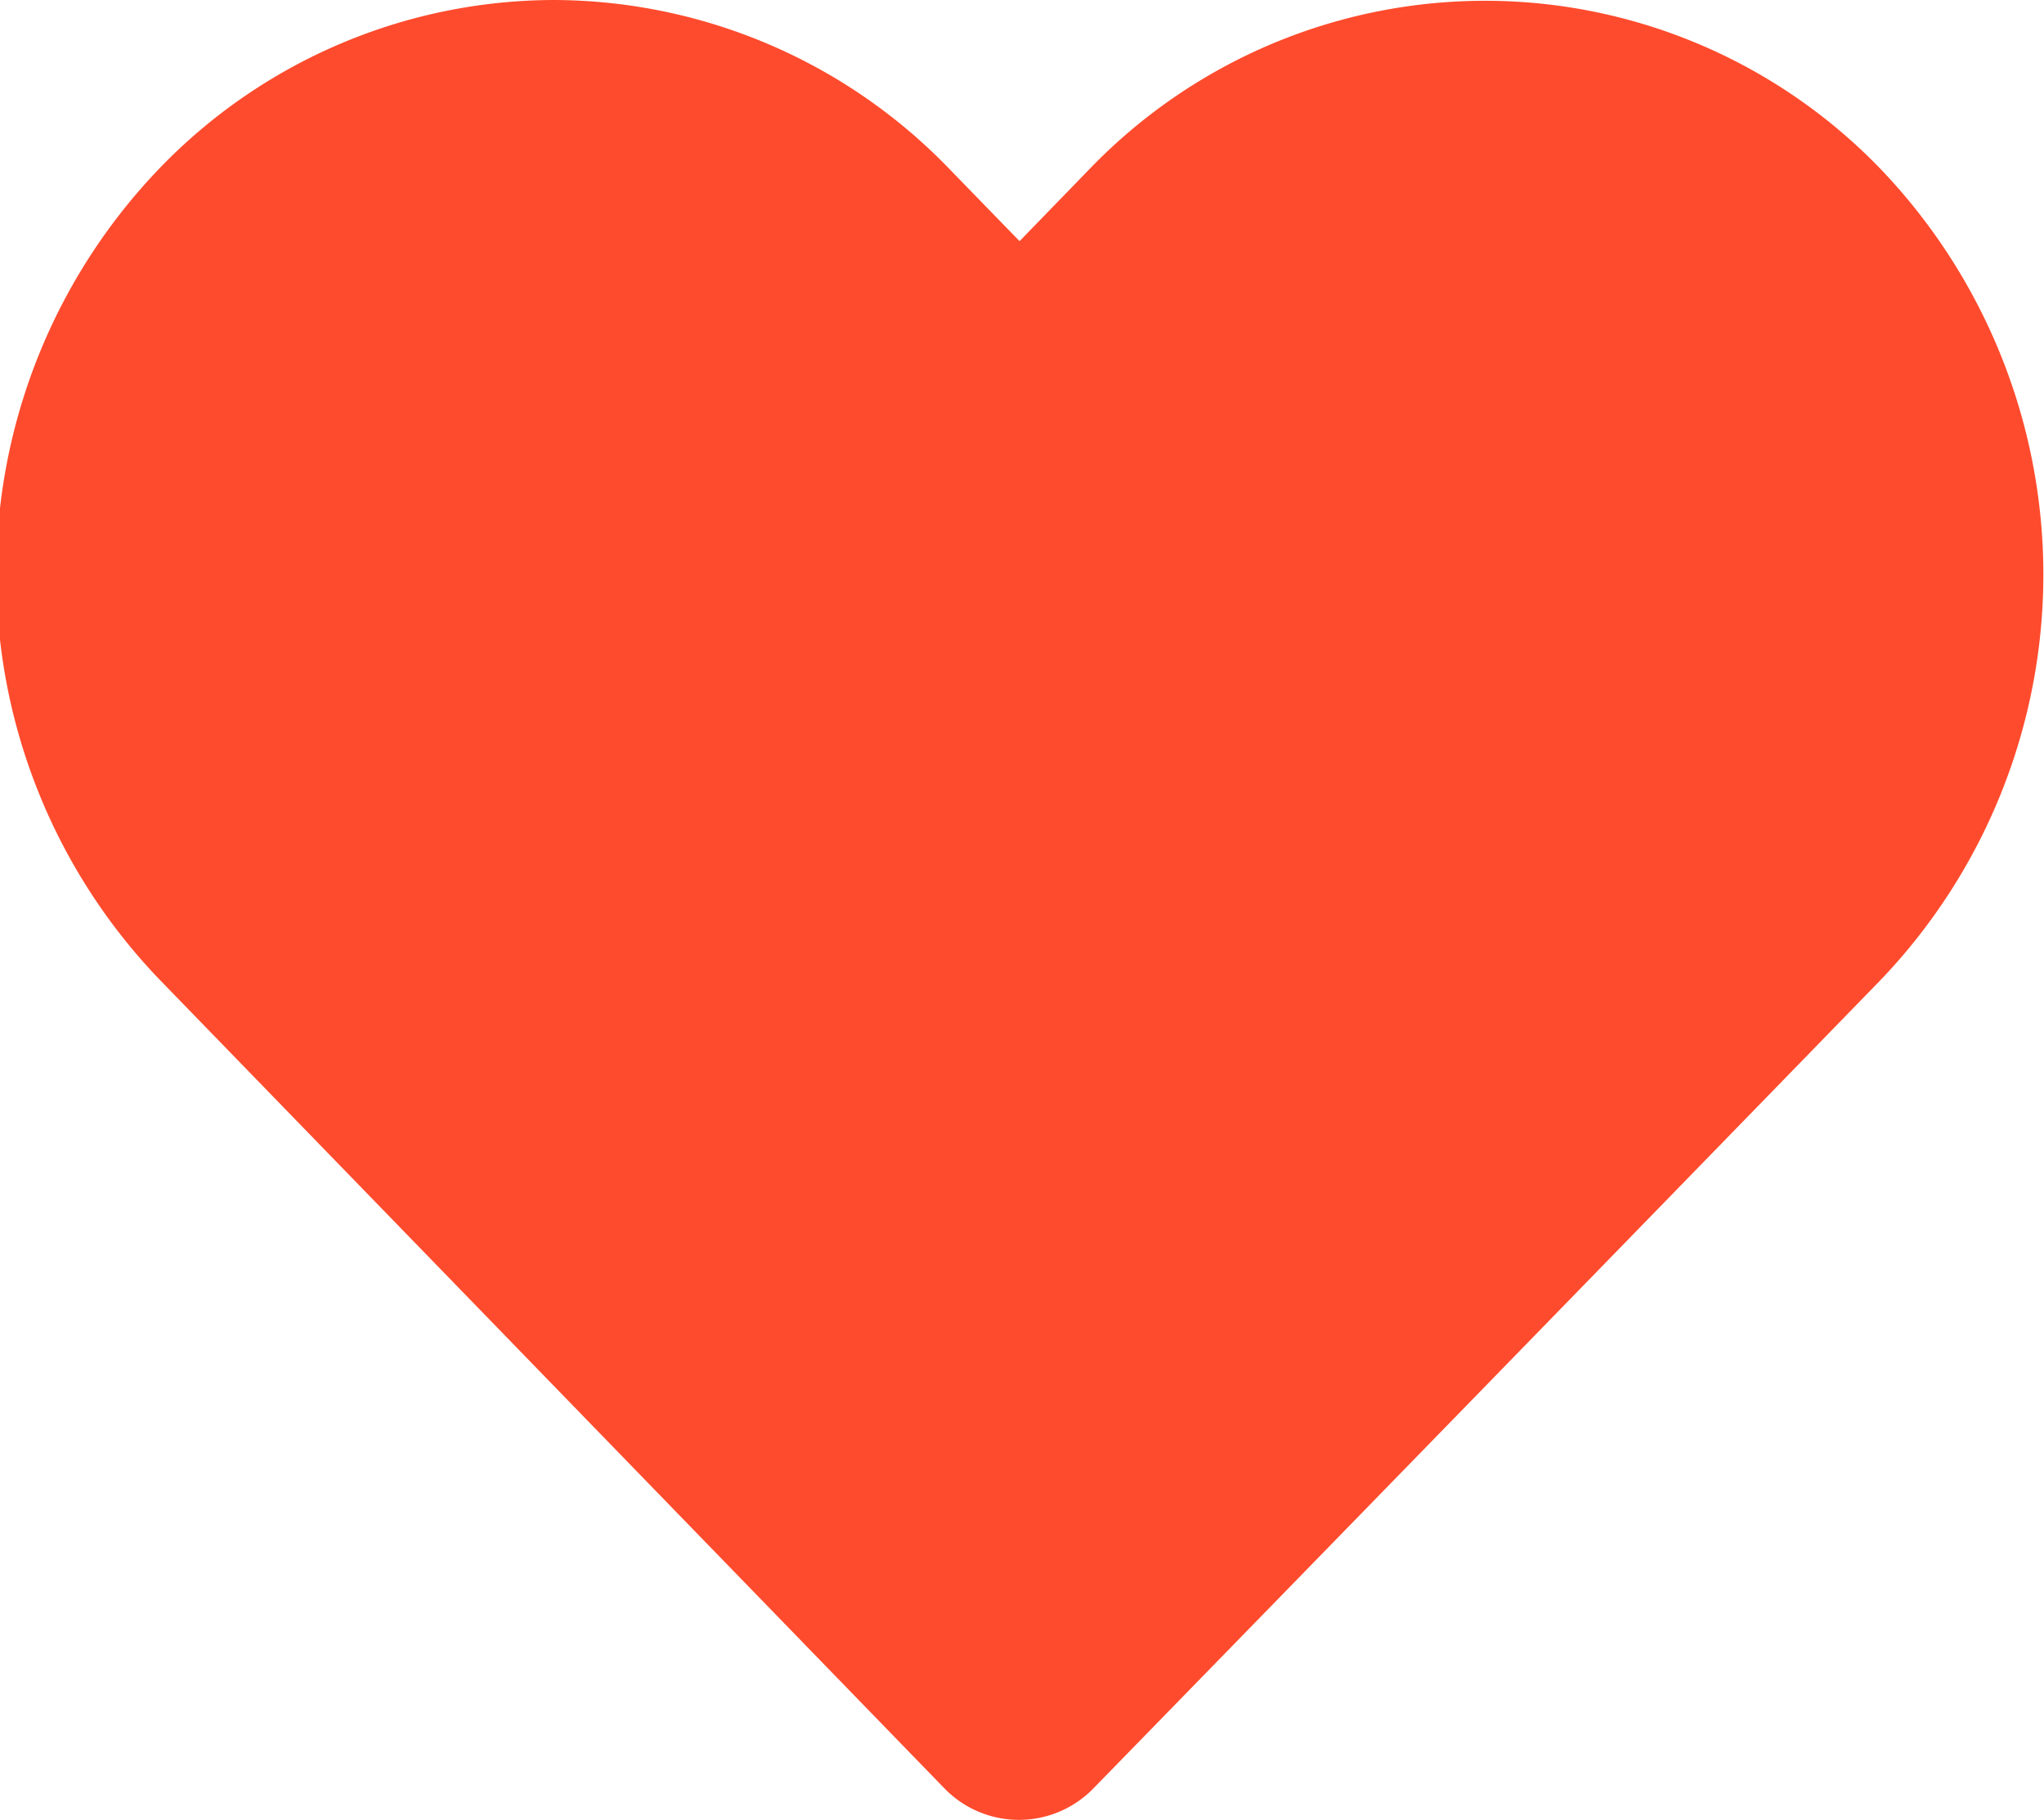 <svg xmlns="http://www.w3.org/2000/svg" width="17.969" height="16" viewBox="0 0 17.969 16">
<defs>
    <style>
      .cls-1 {
        fill: #ff4b2d;
        fill-rule: evenodd;
      }
    </style>
  </defs>
  <path id="Избранное" class="cls-1" d="M344.9,162a4.827,4.827,0,0,0-3.467,1.48,5.148,5.148,0,0,0,0,7.131l6.9,7.11a0.913,0.913,0,0,0,1.311,0q3.458-3.546,6.914-7.1a5.156,5.156,0,0,0,0-7.141,4.827,4.827,0,0,0-6.943,0l-0.621.64-0.622-.64A4.847,4.847,0,0,0,344.9,162h0Z" transform="translate(-340.031 -162)"/>
</svg>
